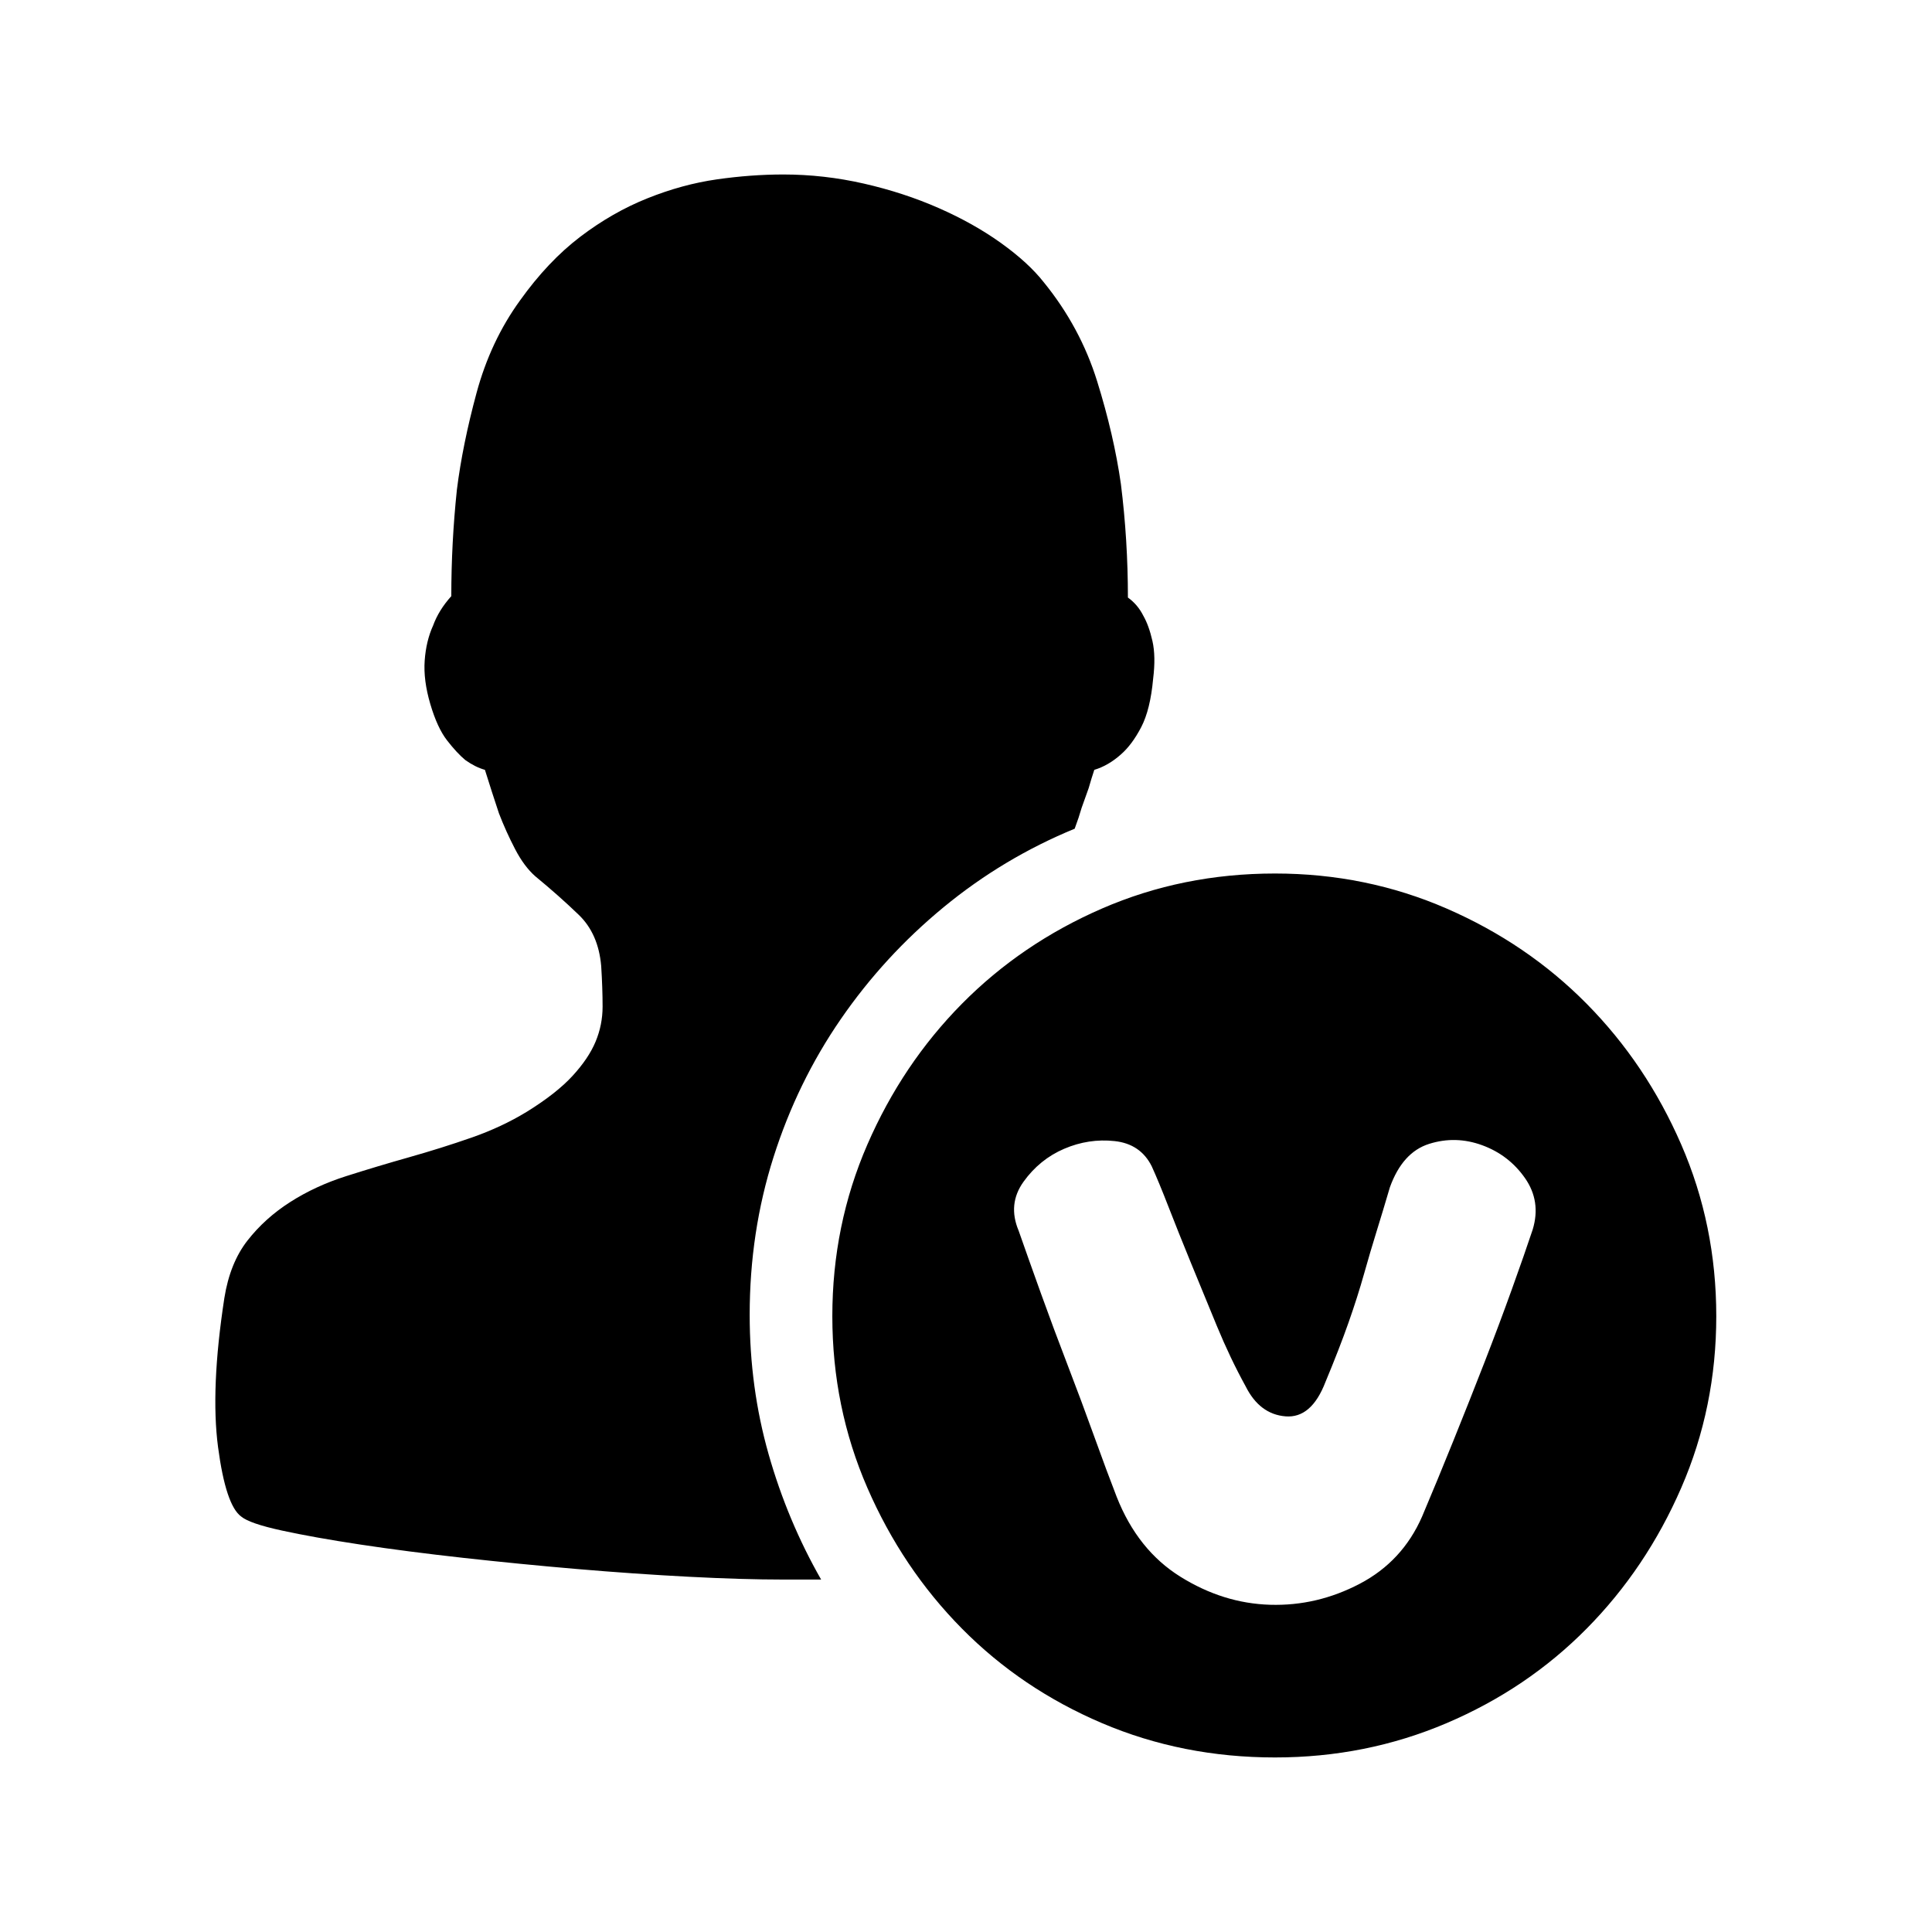 <?xml version="1.0" standalone="no"?><!DOCTYPE svg PUBLIC "-//W3C//DTD SVG 1.1//EN" "http://www.w3.org/Graphics/SVG/1.1/DTD/svg11.dtd"><svg t="1491482722290" class="icon" style="" viewBox="0 0 1024 1024" version="1.1" xmlns="http://www.w3.org/2000/svg" p-id="16549" xmlns:xlink="http://www.w3.org/1999/xlink" width="128" height="128"><defs><style type="text/css"></style></defs><path d="M569.606 439.227c-25.246 10.393-48.387 24.251-69.427 41.574-21.039 17.325-39.228 37.126-54.573 59.401-15.343 22.272-27.225 46.653-35.639 73.136-8.415 26.482-12.623 54.326-12.623 83.529 0 25.741 3.343 50.363 10.025 73.875 6.68 23.513 15.963 45.668 27.845 66.455h-20.048c-14.353 0-31.057-0.491-50.117-1.483-19.055-0.991-38.73-2.354-59.026-4.087-20.293-1.729-40.468-3.712-60.513-5.934-20.050-2.228-38.24-4.583-54.573-7.056-16.338-2.472-30.198-4.95-41.581-7.427-11.387-2.469-18.563-4.947-21.53-7.422-5.446-3.962-9.527-16.211-12.253-36.751-2.72-20.545-1.609-46.907 3.341-79.075 1.976-12.376 6.067-22.528 12.248-30.444 6.191-7.921 13.738-14.724 22.65-20.415 8.907-5.695 18.81-10.274 29.702-13.738 10.887-3.466 22.026-6.806 33.412-10.027 11.382-3.218 22.396-6.683 33.035-10.397 10.645-3.712 20.421-8.288 29.332-13.733 10.393-6.438 18.44-12.748 24.13-18.934 5.691-6.188 9.782-12.249 12.252-18.193 2.476-5.934 3.711-12.125 3.711-18.561 0-6.437-0.245-13.61-0.744-21.531-0.99-11.385-4.947-20.416-11.878-27.098-6.931-6.681-14.6-13.493-23.017-20.419-3.96-3.466-7.546-8.291-10.766-14.483-3.216-6.183-6.062-12.494-8.537-18.93-2.476-7.427-4.947-15.093-7.423-23.019-3.467-0.986-6.931-2.721-10.397-5.197-2.97-2.471-6.188-5.936-9.652-10.393-3.467-4.456-6.432-10.892-8.908-19.309-2.476-8.412-3.471-16.084-2.971-23.012 0.495-6.931 1.976-13.121 4.452-18.563 1.985-5.446 5.197-10.646 9.655-15.593 0-18.81 0.986-37.619 2.966-56.429 1.981-15.843 5.446-32.918 10.398-51.233 4.95-18.319 12.623-34.653 23.016-49.007 9.902-13.863 20.543-25.12 31.927-33.783 11.387-8.663 23.266-15.468 35.642-20.414 12.373-4.956 24.622-8.292 36.75-10.028 12.128-1.733 23.882-2.599 35.265-2.599 14.359 0 28.587 1.609 42.696 4.826 14.108 3.219 27.351 7.548 39.724 12.994 12.377 5.445 23.385 11.633 33.042 18.563 9.648 6.93 17.2 13.858 22.642 20.789 12.872 15.839 22.275 33.288 28.216 52.343 5.941 19.059 10.152 37.25 12.621 54.577 2.479 19.796 3.714 39.845 3.714 60.141 3.466 2.476 6.187 5.692 8.168 9.652 1.981 3.467 3.591 7.922 4.826 13.364 1.239 5.445 1.364 12.128 0.374 20.048-0.991 10.893-3.096 19.431-6.312 25.617-3.219 6.187-6.805 11.012-10.77 14.477-4.452 3.958-9.155 6.683-14.105 8.168-0.991 2.967-1.981 6.191-2.967 9.648l-3.715 10.402c-0.992 3.462-2.232 7.173-3.713 11.137v0 0zM675.778 462.979c32.177 0 62.494 6.19 90.956 18.563 28.462 12.378 53.215 29.207 74.247 50.49 21.040 21.285 37.748 46.156 50.118 74.618 12.377 28.466 18.563 58.779 18.563 90.959 0 32.175-6.182 62.492-18.563 90.954-12.374 28.462-29.077 53.329-50.118 74.616-21.032 21.29-45.786 37.997-74.247 50.122-28.463 12.127-58.779 18.187-90.956 18.187-32.669 0-63.235-6.065-91.697-18.187-28.459-12.128-53.213-28.832-74.248-50.122-21.037-21.287-37.744-46.157-50.117-74.616-12.377-28.463-18.563-58.779-18.563-90.954 0-32.179 6.188-62.493 18.563-90.959 12.373-28.462 29.080-53.332 50.117-74.617 21.036-21.283 45.789-38.112 74.248-50.49 28.462-12.373 59.028-18.563 91.697-18.563v0 0zM812.395 651.573c2.975-9.896 1.61-18.93-4.082-27.103-5.692-8.167-13.238-13.982-22.645-17.447-9.403-3.463-18.809-3.712-28.217-0.742-9.402 2.971-16.329 10.643-20.785 23.016-2.476 8.417-4.825 16.211-7.057 23.394-2.226 7.174-4.456 14.721-6.682 22.642-2.226 7.923-4.946 16.457-8.167 25.621-3.216 9.155-7.301 19.674-12.251 31.553-4.948 12.867-12.004 18.934-21.16 18.188-9.157-0.742-16.21-6.059-21.16-15.962-5.446-9.901-10.522-20.541-15.219-31.924-4.705-11.387-9.282-22.53-13.738-33.412-4.459-10.893-8.416-20.797-11.882-29.702-3.462-8.913-6.432-16.091-8.912-21.541-3.956-7.915-10.513-12.369-19.671-13.358-9.157-0.99-18.073 0.371-26.731 4.080-8.663 3.712-15.839 9.532-21.532 17.451-5.691 7.922-6.56 16.583-2.599 25.987 3.466 9.902 7.422 21.039 11.877 33.412 4.452 12.376 9.162 24.998 14.108 37.868 4.951 12.868 9.649 25.492 14.108 37.868 4.456 12.372 8.412 23.016 11.879 31.924 7.425 18.809 18.688 32.92 33.782 42.322 15.103 9.409 30.938 14.357 47.522 14.849 16.579 0.497 32.422-3.219 47.52-11.136 15.099-7.92 26.112-19.8 33.038-35.639 5.446-12.868 11.017-26.356 16.704-40.467 5.695-14.101 11.142-27.843 16.342-41.208 5.193-13.365 10.024-26.237 14.475-38.611 4.456-12.376 8.168-23.017 11.137-31.926v0 0zM812.395 651.573z" p-id="16550"></path></svg>